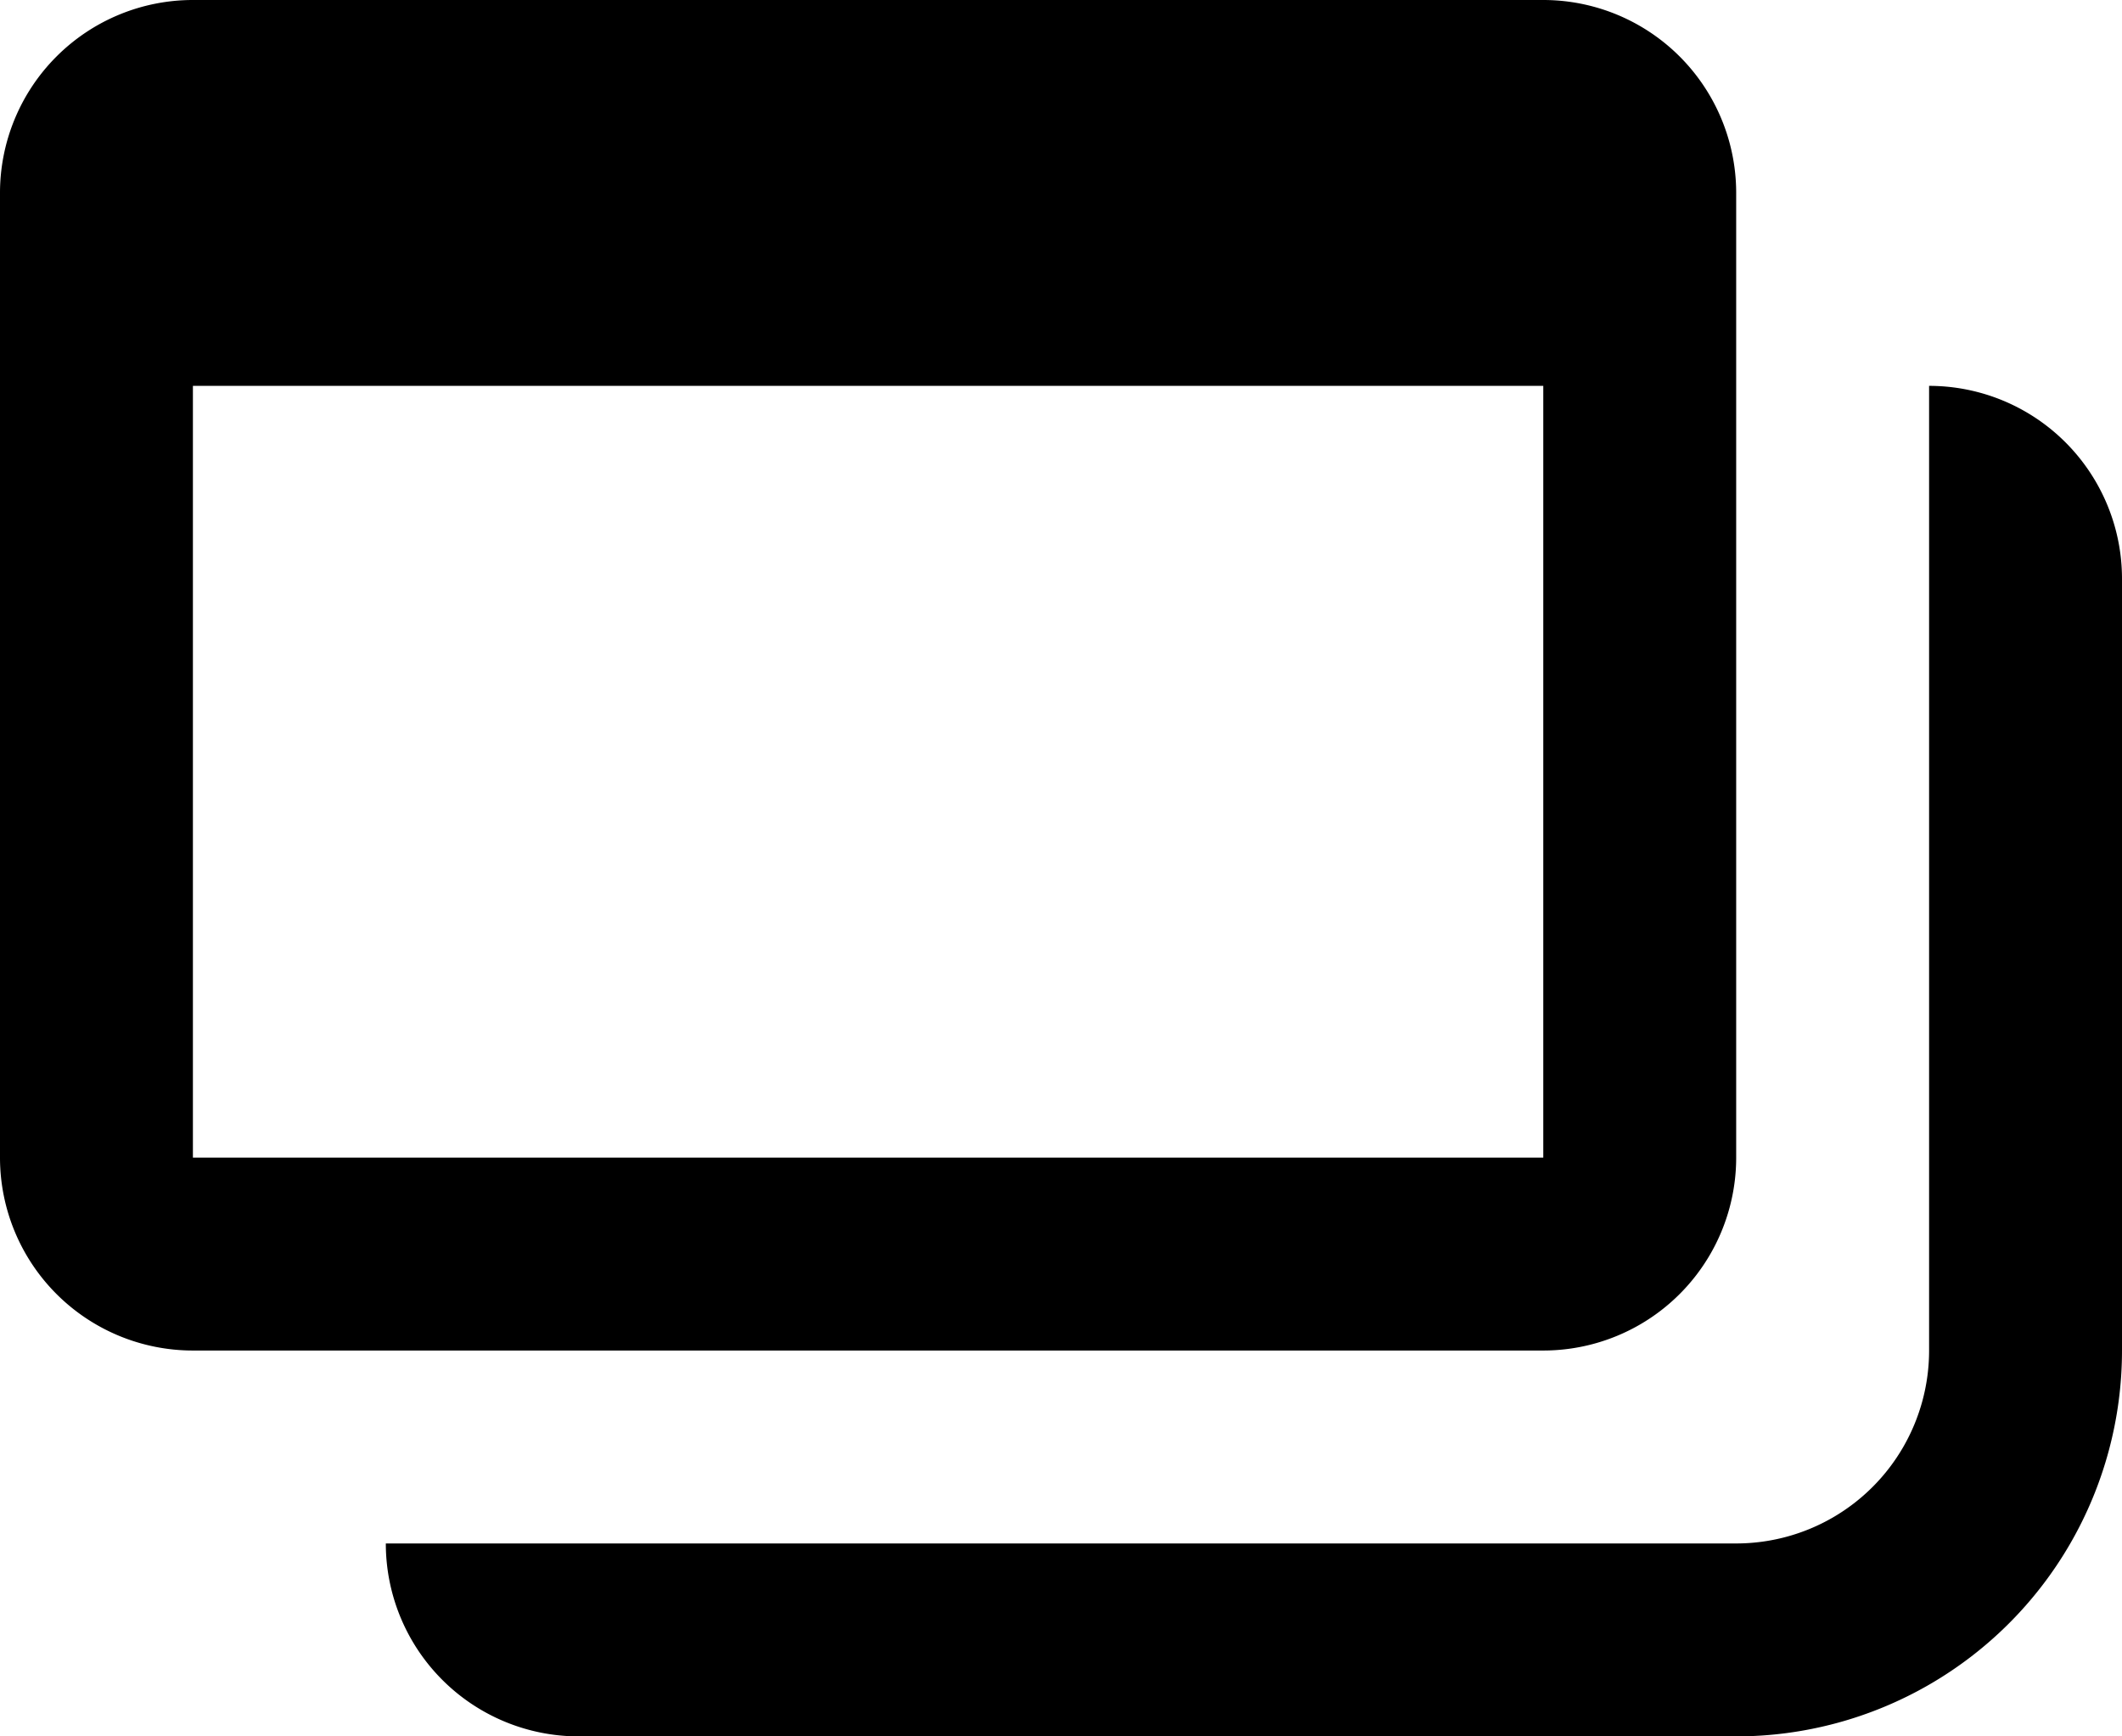 <svg xmlns="http://www.w3.org/2000/svg" width="22" height="18" viewBox="0 0 22 18">
  <path id="Icon_color" data-name="Icon color" d="M18,18H6a2,2,0,0,1-2-2H18a2,2,0,0,0,2-2V4a2,2,0,0,1,2,2v8A4,4,0,0,1,18,18Zm-2-4H2a2,2,0,0,1-2-2V2A2,2,0,0,1,2,0H16a2,2,0,0,1,2,2V12A2,2,0,0,1,16,14ZM2,4v8H16V4Z"/>
</svg>
